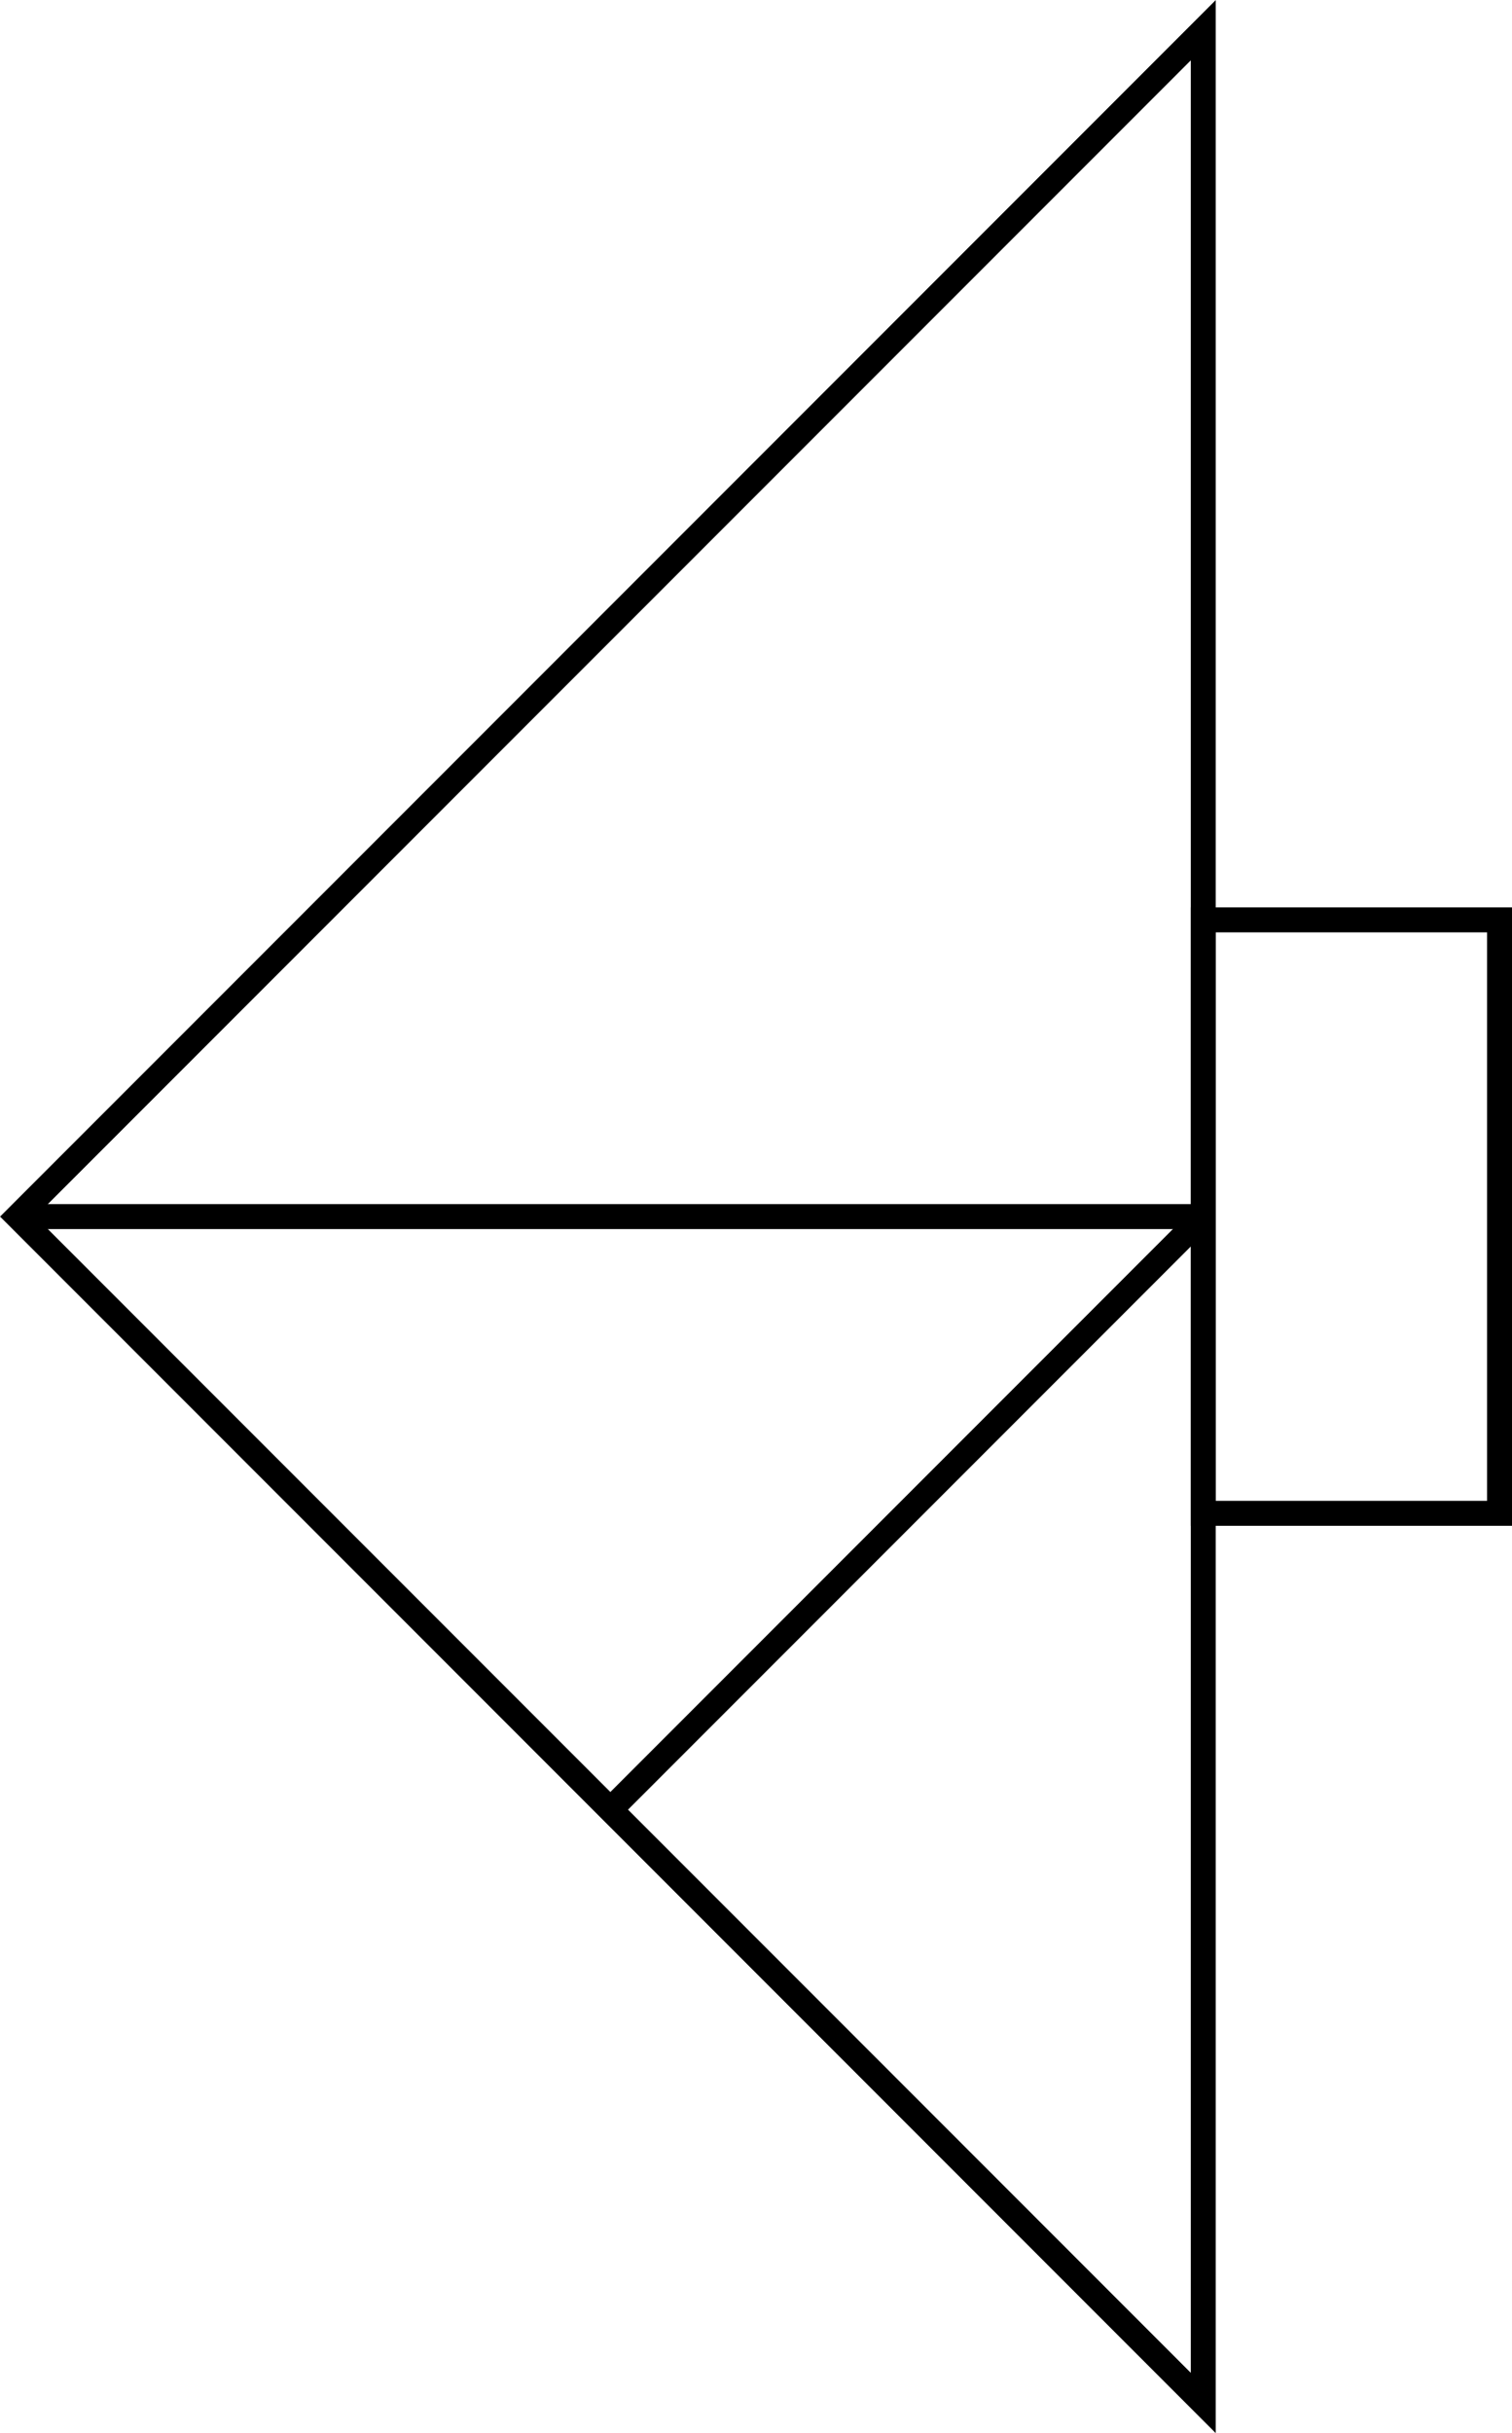 <svg xmlns="http://www.w3.org/2000/svg" viewBox="0 0 60.58 97.41"><defs><style>.cls-1{fill:none;stroke:#000;stroke-miterlimit:10;}</style></defs><title>Artboard4</title><g id="Layer_2" data-name="Layer 2"><g id="Layer_1-2" data-name="Layer 1"><polygon class="cls-1" points="48.21 96.21 48.21 1.21 0.71 48.71 48.21 96.21"/><line class="cls-1" x1="48.21" y1="48.71" x2="0.71" y2="48.71"/><line class="cls-1" x1="48.2" y1="48.71" x2="24.45" y2="72.46"/><rect class="cls-1" x="48.21" y="36.82" width="11.87" height="23.76" transform="translate(108.29 97.41) rotate(180)"/></g></g></svg>